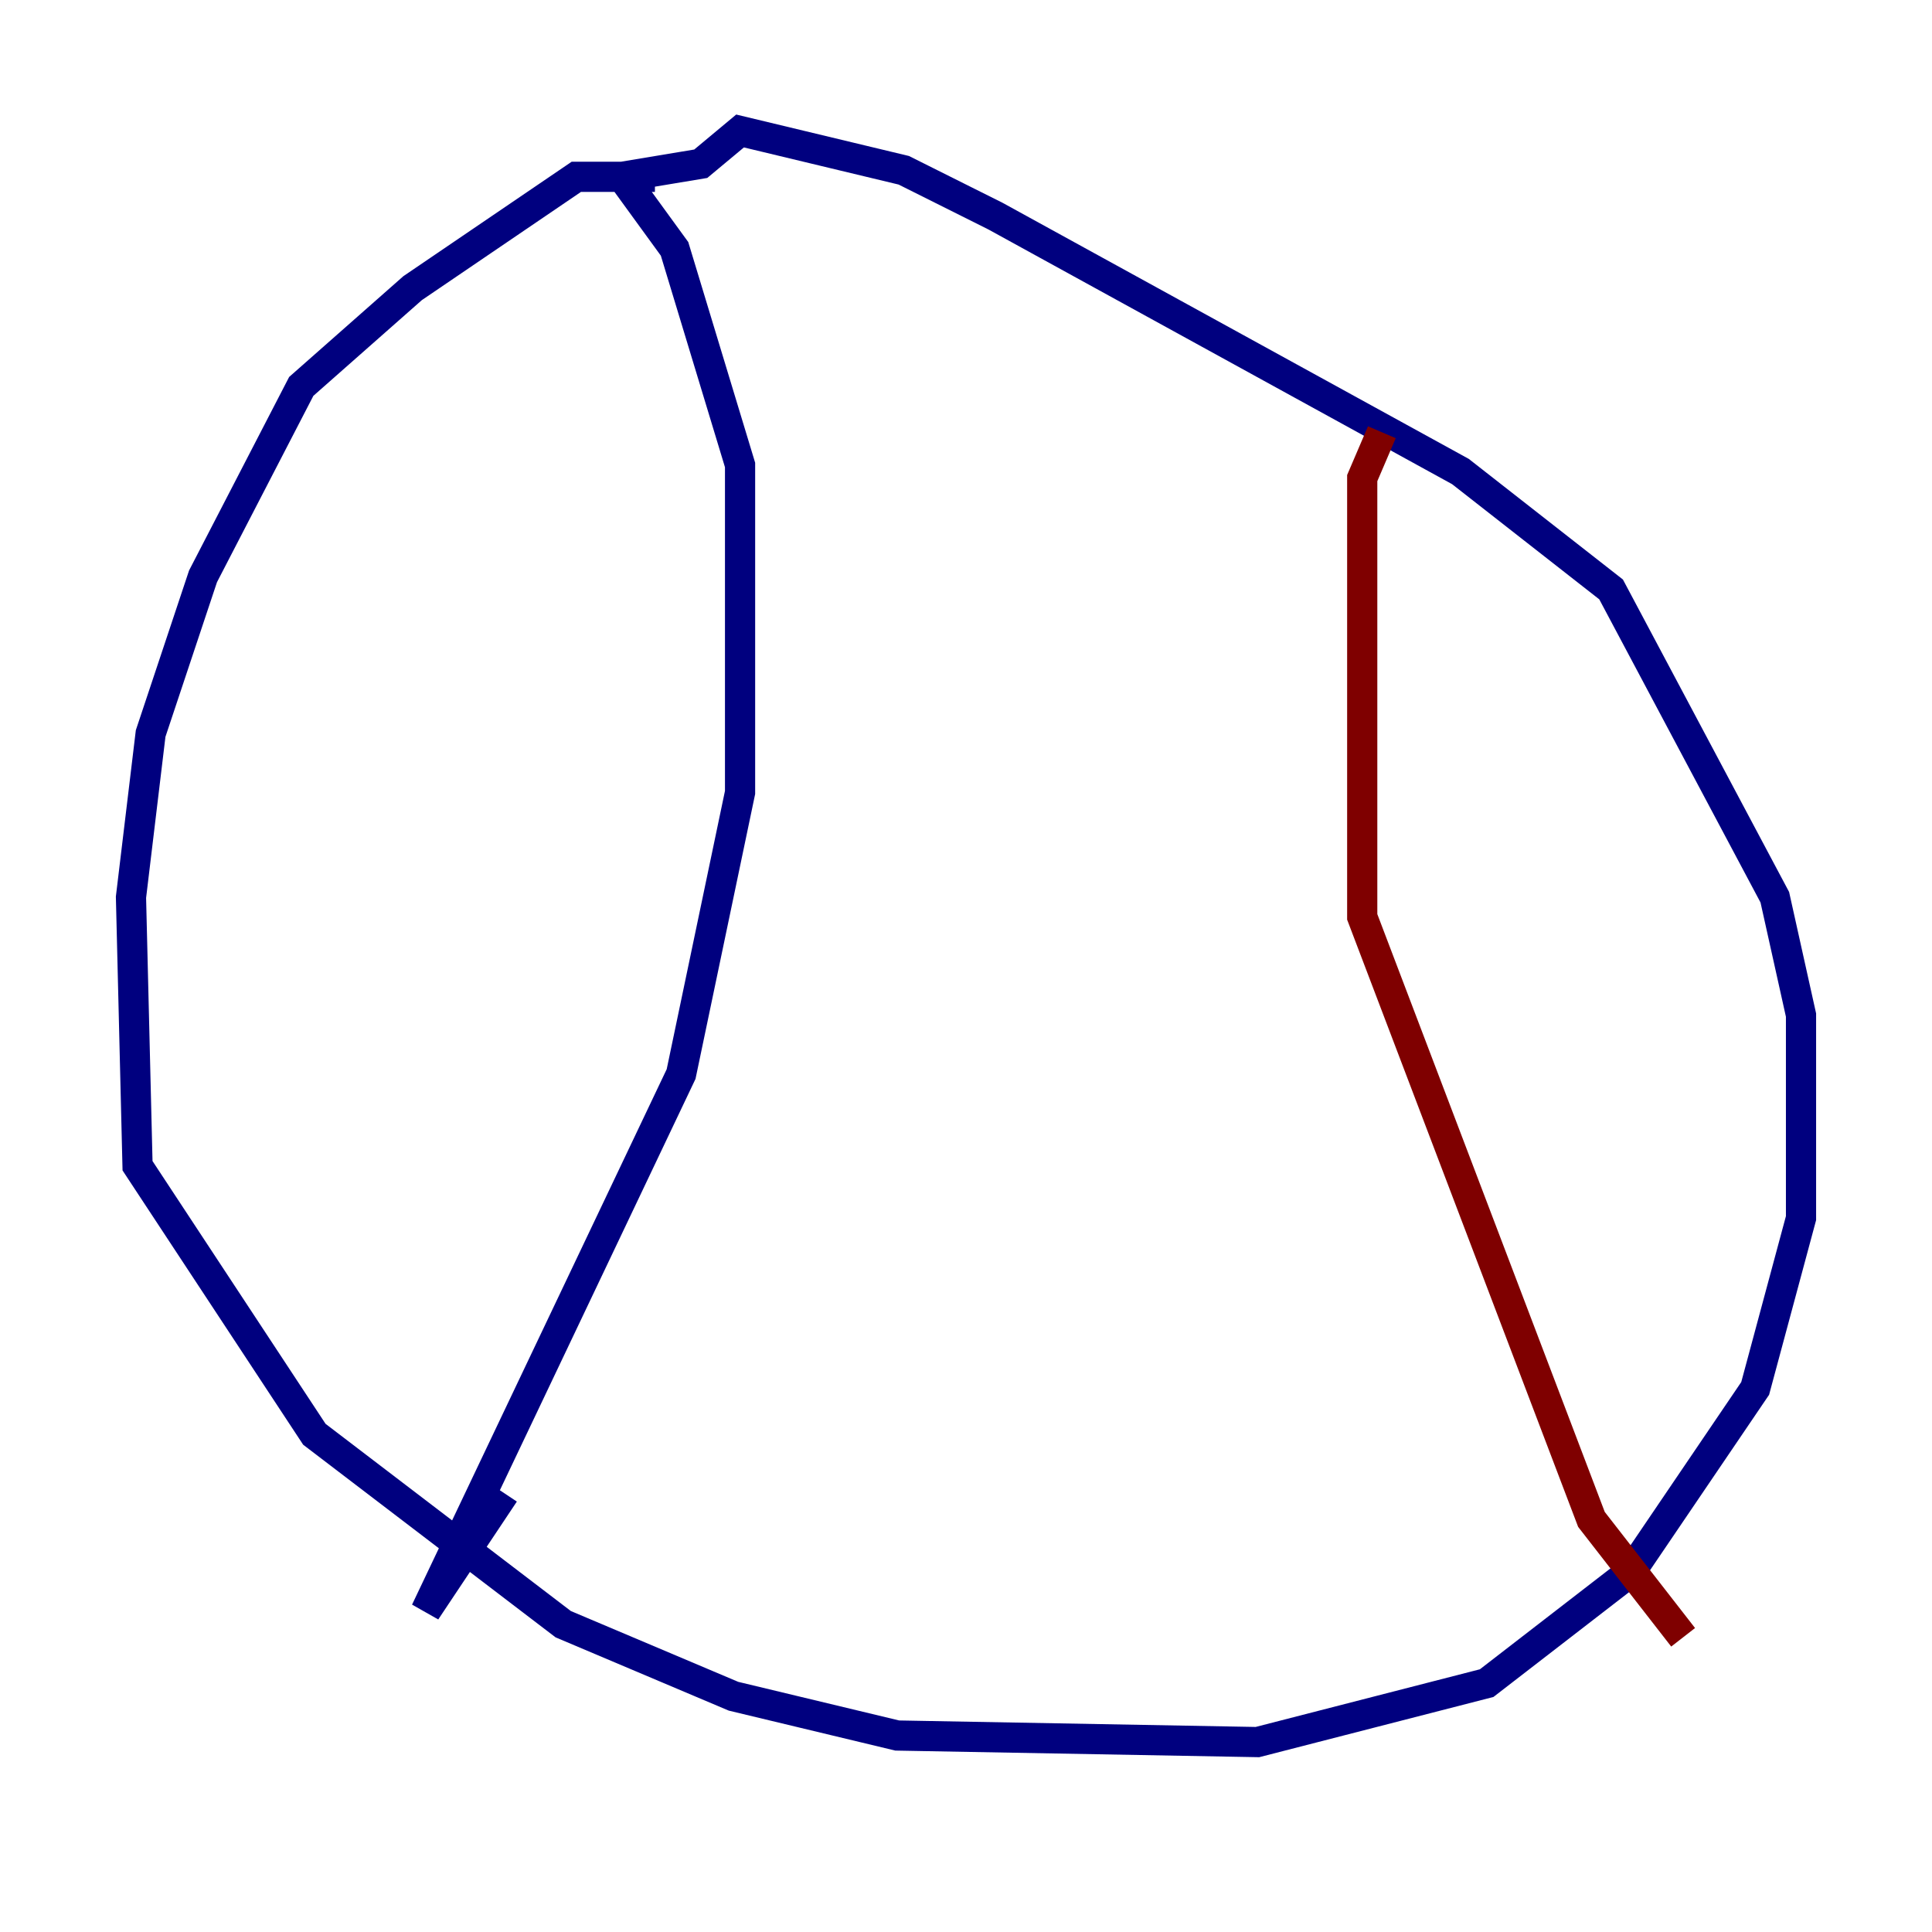 <?xml version="1.0" encoding="utf-8" ?>
<svg baseProfile="tiny" height="128" version="1.2" viewBox="0,0,128,128" width="128" xmlns="http://www.w3.org/2000/svg" xmlns:ev="http://www.w3.org/2001/xml-events" xmlns:xlink="http://www.w3.org/1999/xlink"><defs /><polyline fill="none" points="43.39,11.715 38.183,11.715 27.336,19.091 19.959,25.6 13.451,38.183 9.98,48.597 8.678,59.444 9.112,77.234 20.827,95.024 37.315,107.607 48.597,112.38 59.444,114.983 83.308,115.417 98.495,111.512 108.041,104.136 116.285,91.986 119.322,80.705 119.322,67.254 117.586,59.444 106.739,39.051 96.759,31.241 65.953,14.319 59.878,11.281 49.031,8.678 46.427,10.848 41.22,11.715 44.691,16.488 49.031,30.807 49.031,52.502 45.125,71.159 28.203,106.739 33.41,98.929" stroke="#00007f" stroke-width="2" /><polyline fill="none" points="91.552,28.637 90.251,31.675 90.251,60.746 105.437,100.664 111.512,108.475" stroke="#7f0000" stroke-width="2" /></svg>